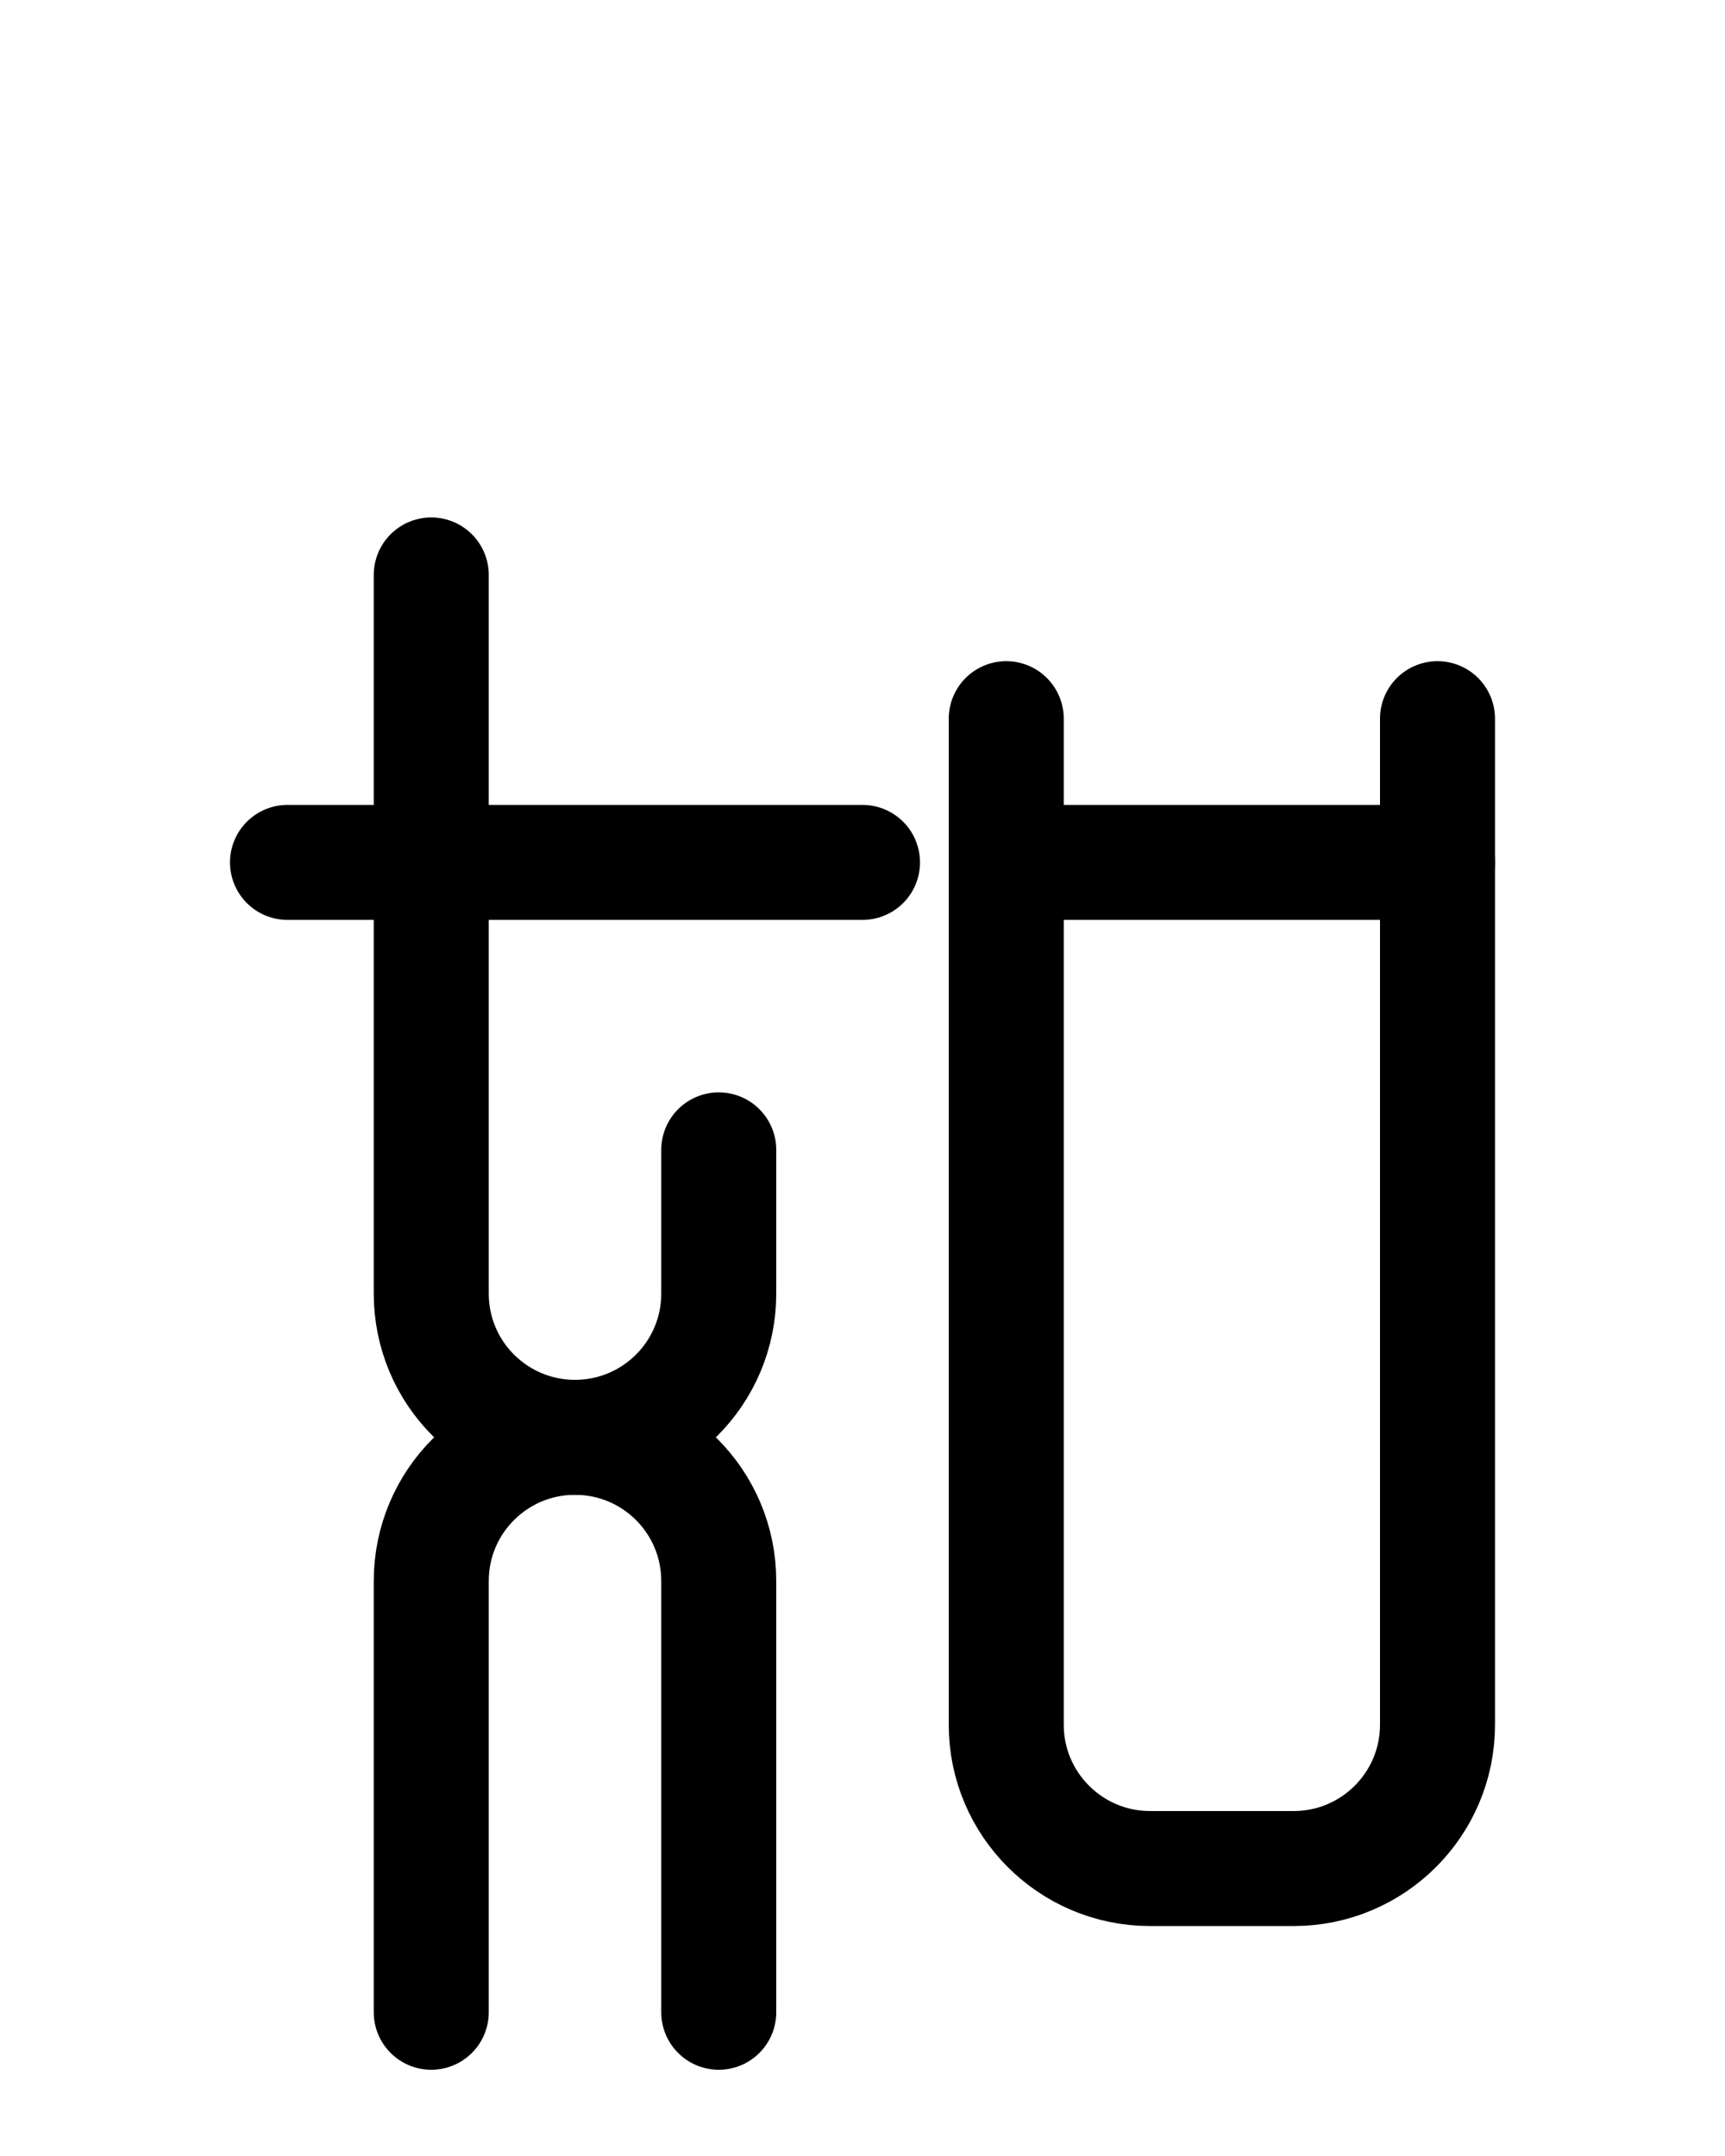 <?xml version="1.0" encoding="utf-8"?>
<!-- Generator: Adobe Illustrator 26.0.0, SVG Export Plug-In . SVG Version: 6.00 Build 0)  -->
<svg version="1.1" id="图层_1" xmlns="http://www.w3.org/2000/svg" xmlns:xlink="http://www.w3.org/1999/xlink" x="0px" y="0px"
	 viewBox="0 0 720 900" style="enable-background:new 0 0 720 900;" xml:space="preserve">
<style type="text/css">
	.st0{fill:none;stroke:#000000;stroke-width:48;stroke-linecap:round;stroke-linejoin:round;stroke-miterlimit:10;}
</style>
<path class="st0" d="M420,300v420c0,33.1,26.9,60,60,60h60c33.1,0,60-26.9,60-60V300"/>
<path class="st0" d="M420,360h180"/>
<path class="st0" d="M120,360h240"/>
<path class="st0" d="M300,480v60c0,33.2-26.9,60-60,60s-60,26.8-60,60v180"/>
<path class="st0" d="M180,240v300c0,33.2,26.9,60,60,60s60,26.8,60,60v180"/>
</svg>
